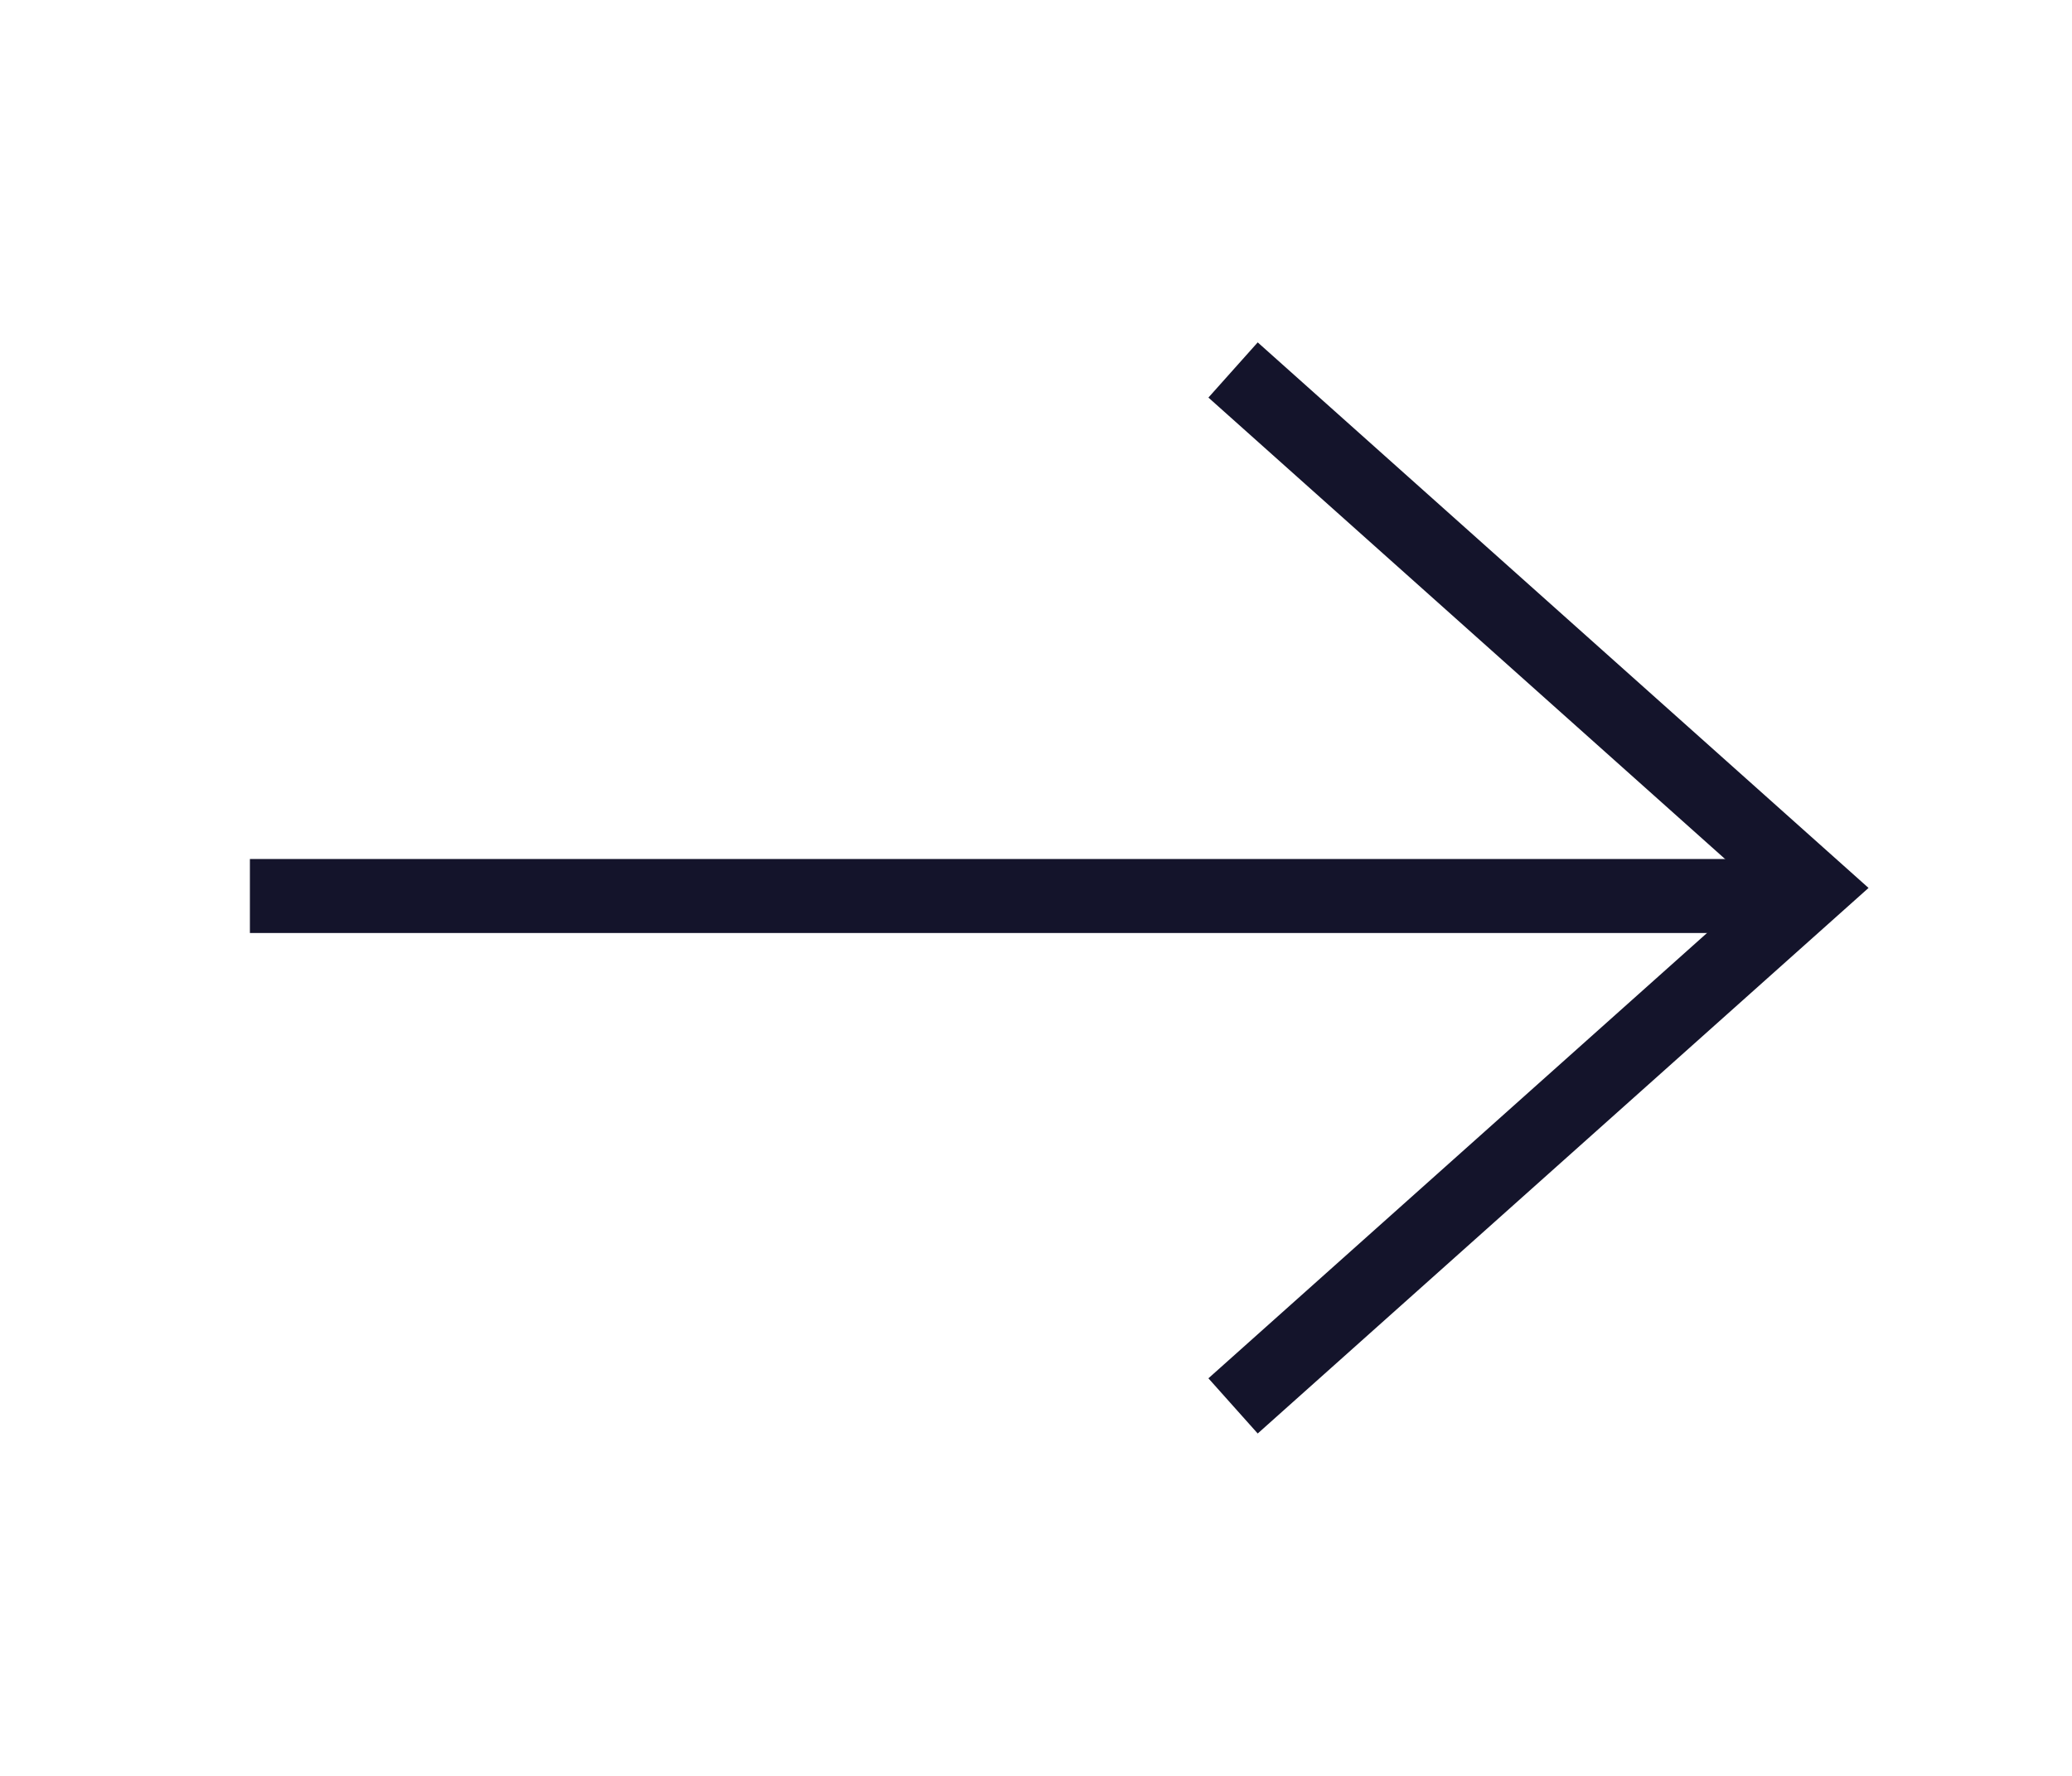 <svg width="28" height="24" viewBox="0 0 28 24" fill="none" xmlns="http://www.w3.org/2000/svg">
<path d="M16.663 5L24.5 12L16.663 19" stroke="#14142B"/>
<line x1="24.066" y1="12.109" x2="3.377" y2="12.109" stroke="#14142B"/>
</svg>
